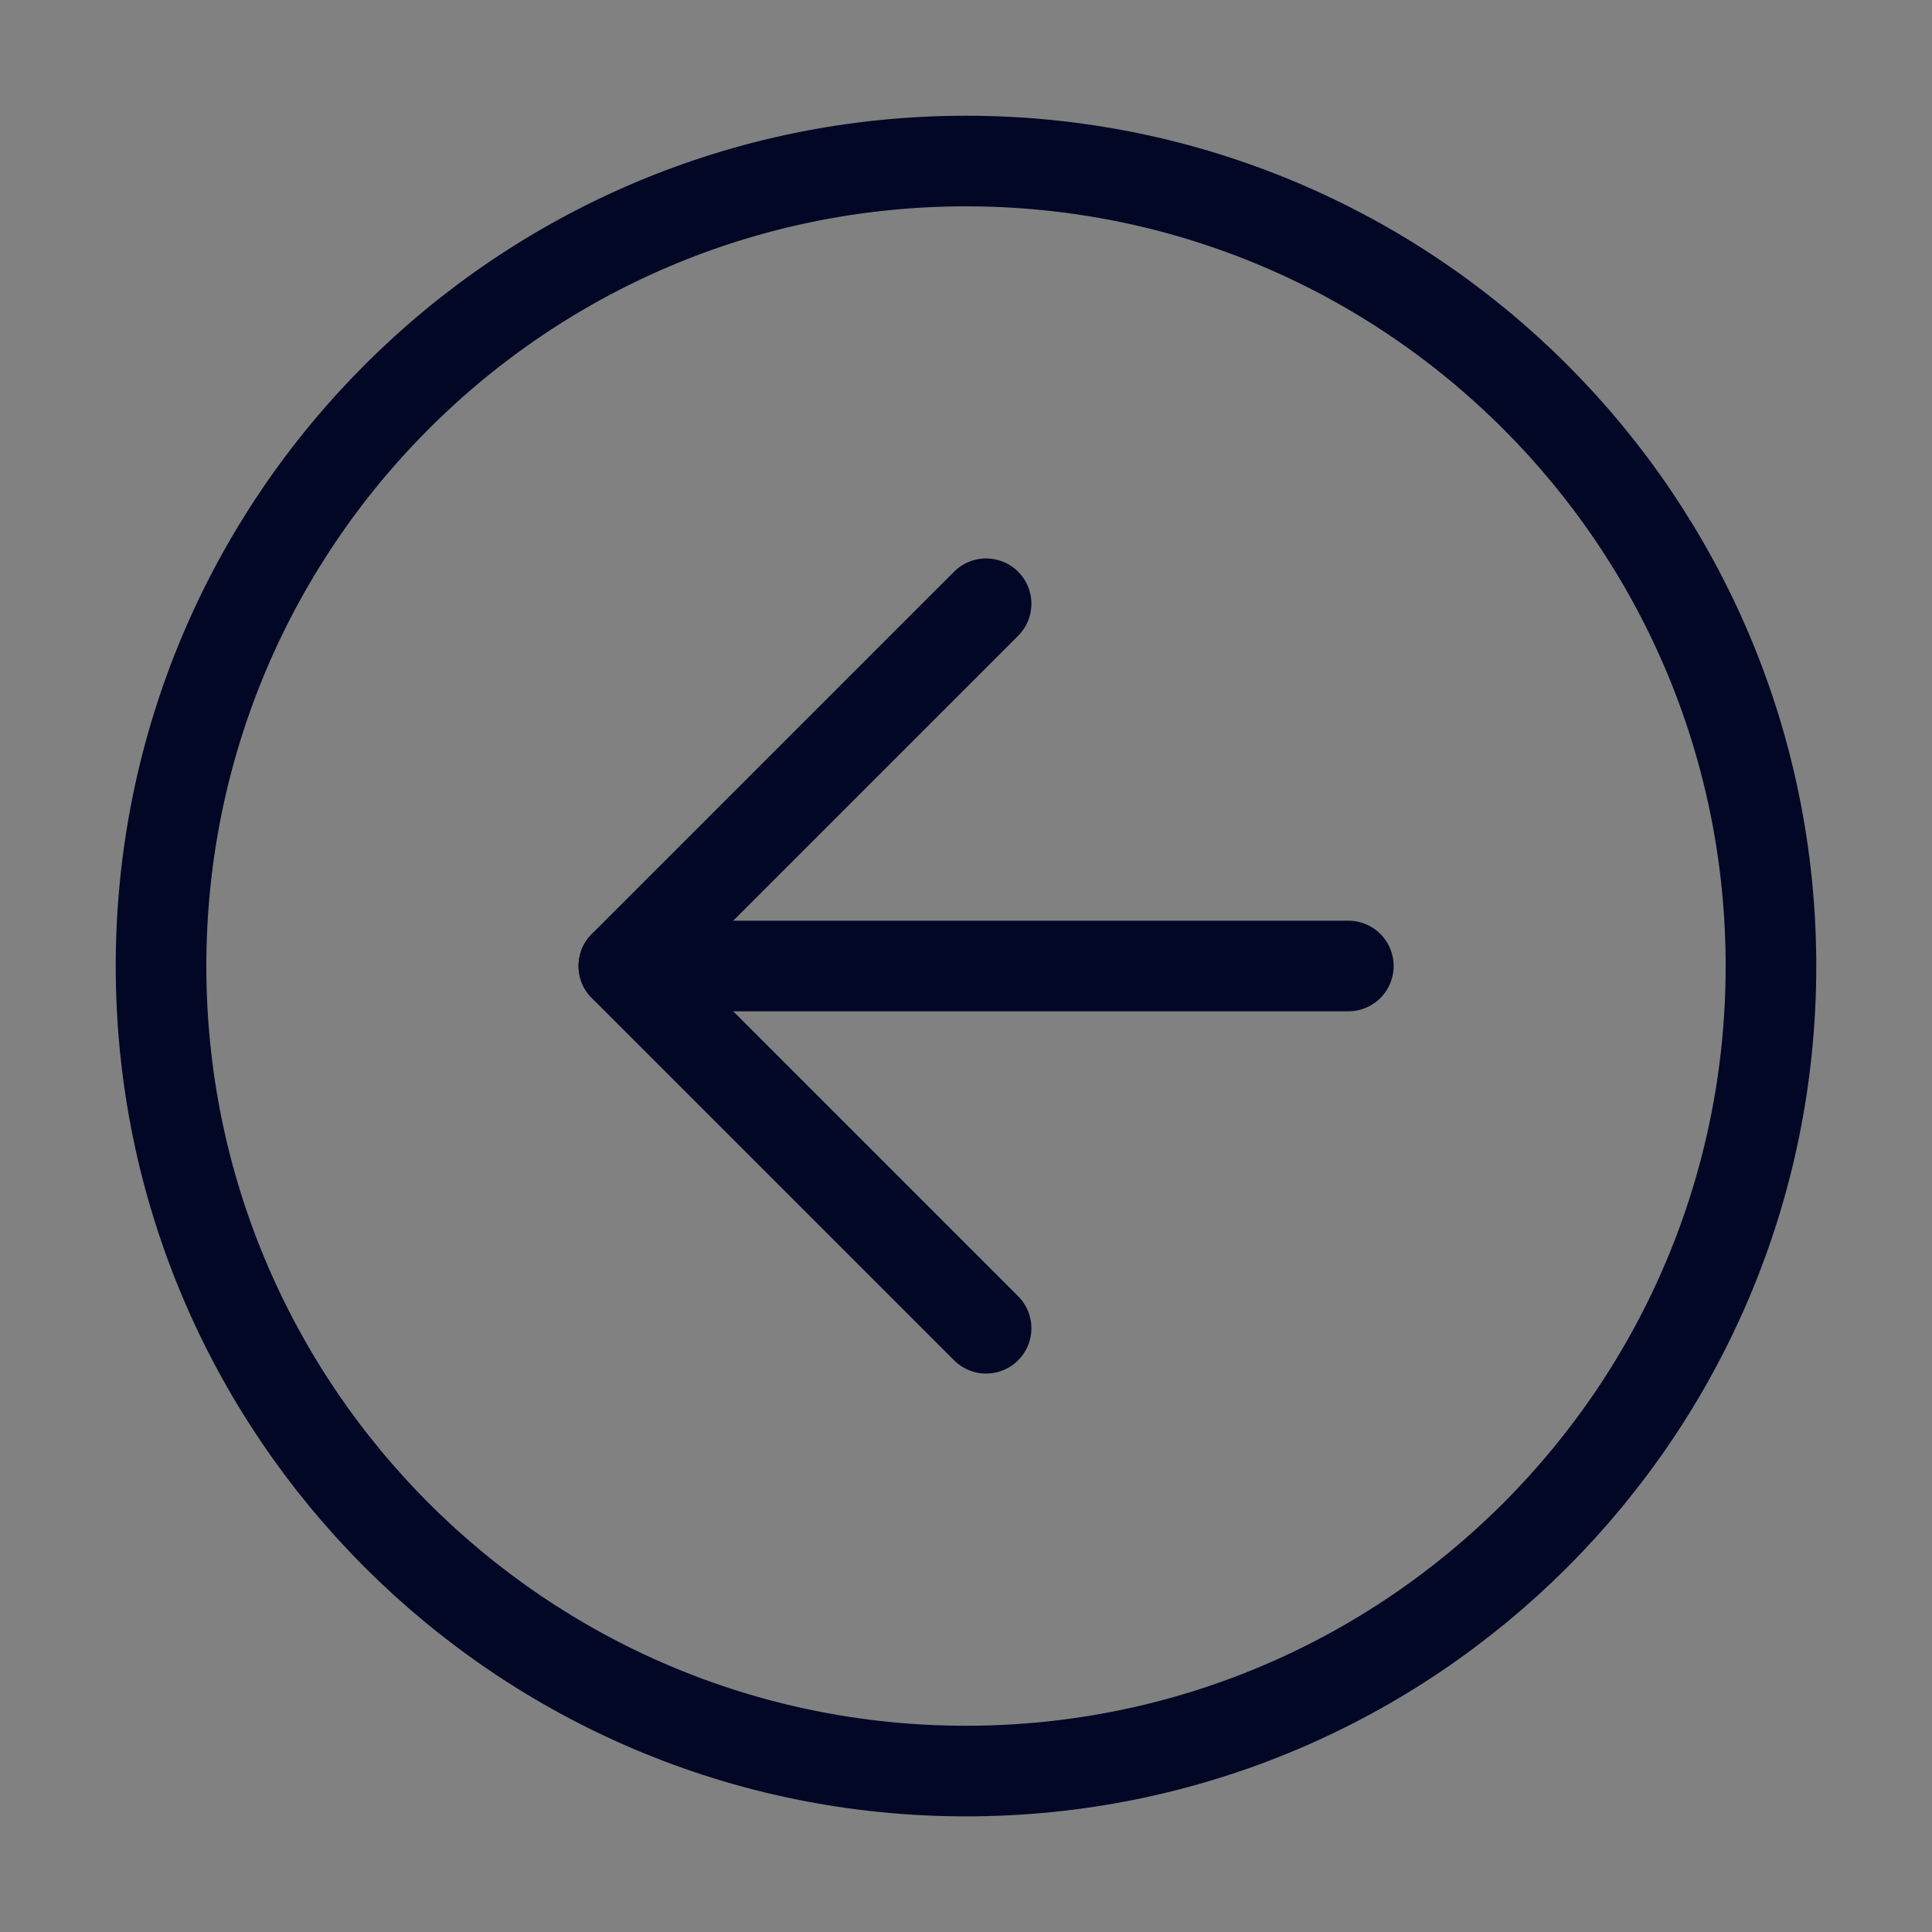 <svg width="20" height="20" viewBox="0 0 20 20" fill="none" xmlns="http://www.w3.org/2000/svg">
<rect x="0" y="0" width="20" height="20" fill="#808080" stroke="none"/>
<g clip-path="url(#clip0_230_1307)">
<path d="M0 0L0 20L20 20L20 0L0 0Z" fill="white" fill-opacity="0.01"/>
<path d="M18.333 10.001C18.333 5.398 14.602 1.667 10 1.667C5.398 1.667 1.667 5.398 1.667 10.001C1.667 14.603 5.398 18.334 10 18.334C14.602 18.334 18.333 14.603 18.333 10.001Z" stroke="#020726" stroke-width="0.938" stroke-linejoin="round"/>
<path d="M13.958 10H6.458" stroke="#020726" stroke-width="0.938" stroke-linecap="round" stroke-linejoin="round"/>
<path d="M10.208 6.25L6.458 10L10.208 13.75" stroke="#020726" stroke-width="0.938" stroke-linecap="round" stroke-linejoin="round"/>
</g>
<defs>
<clipPath id="clip0_230_1307">
<rect width="20" height="20" fill="white" transform="matrix(0 -1 1 0 0 20)"/>
</clipPath>
</defs>
</svg>
